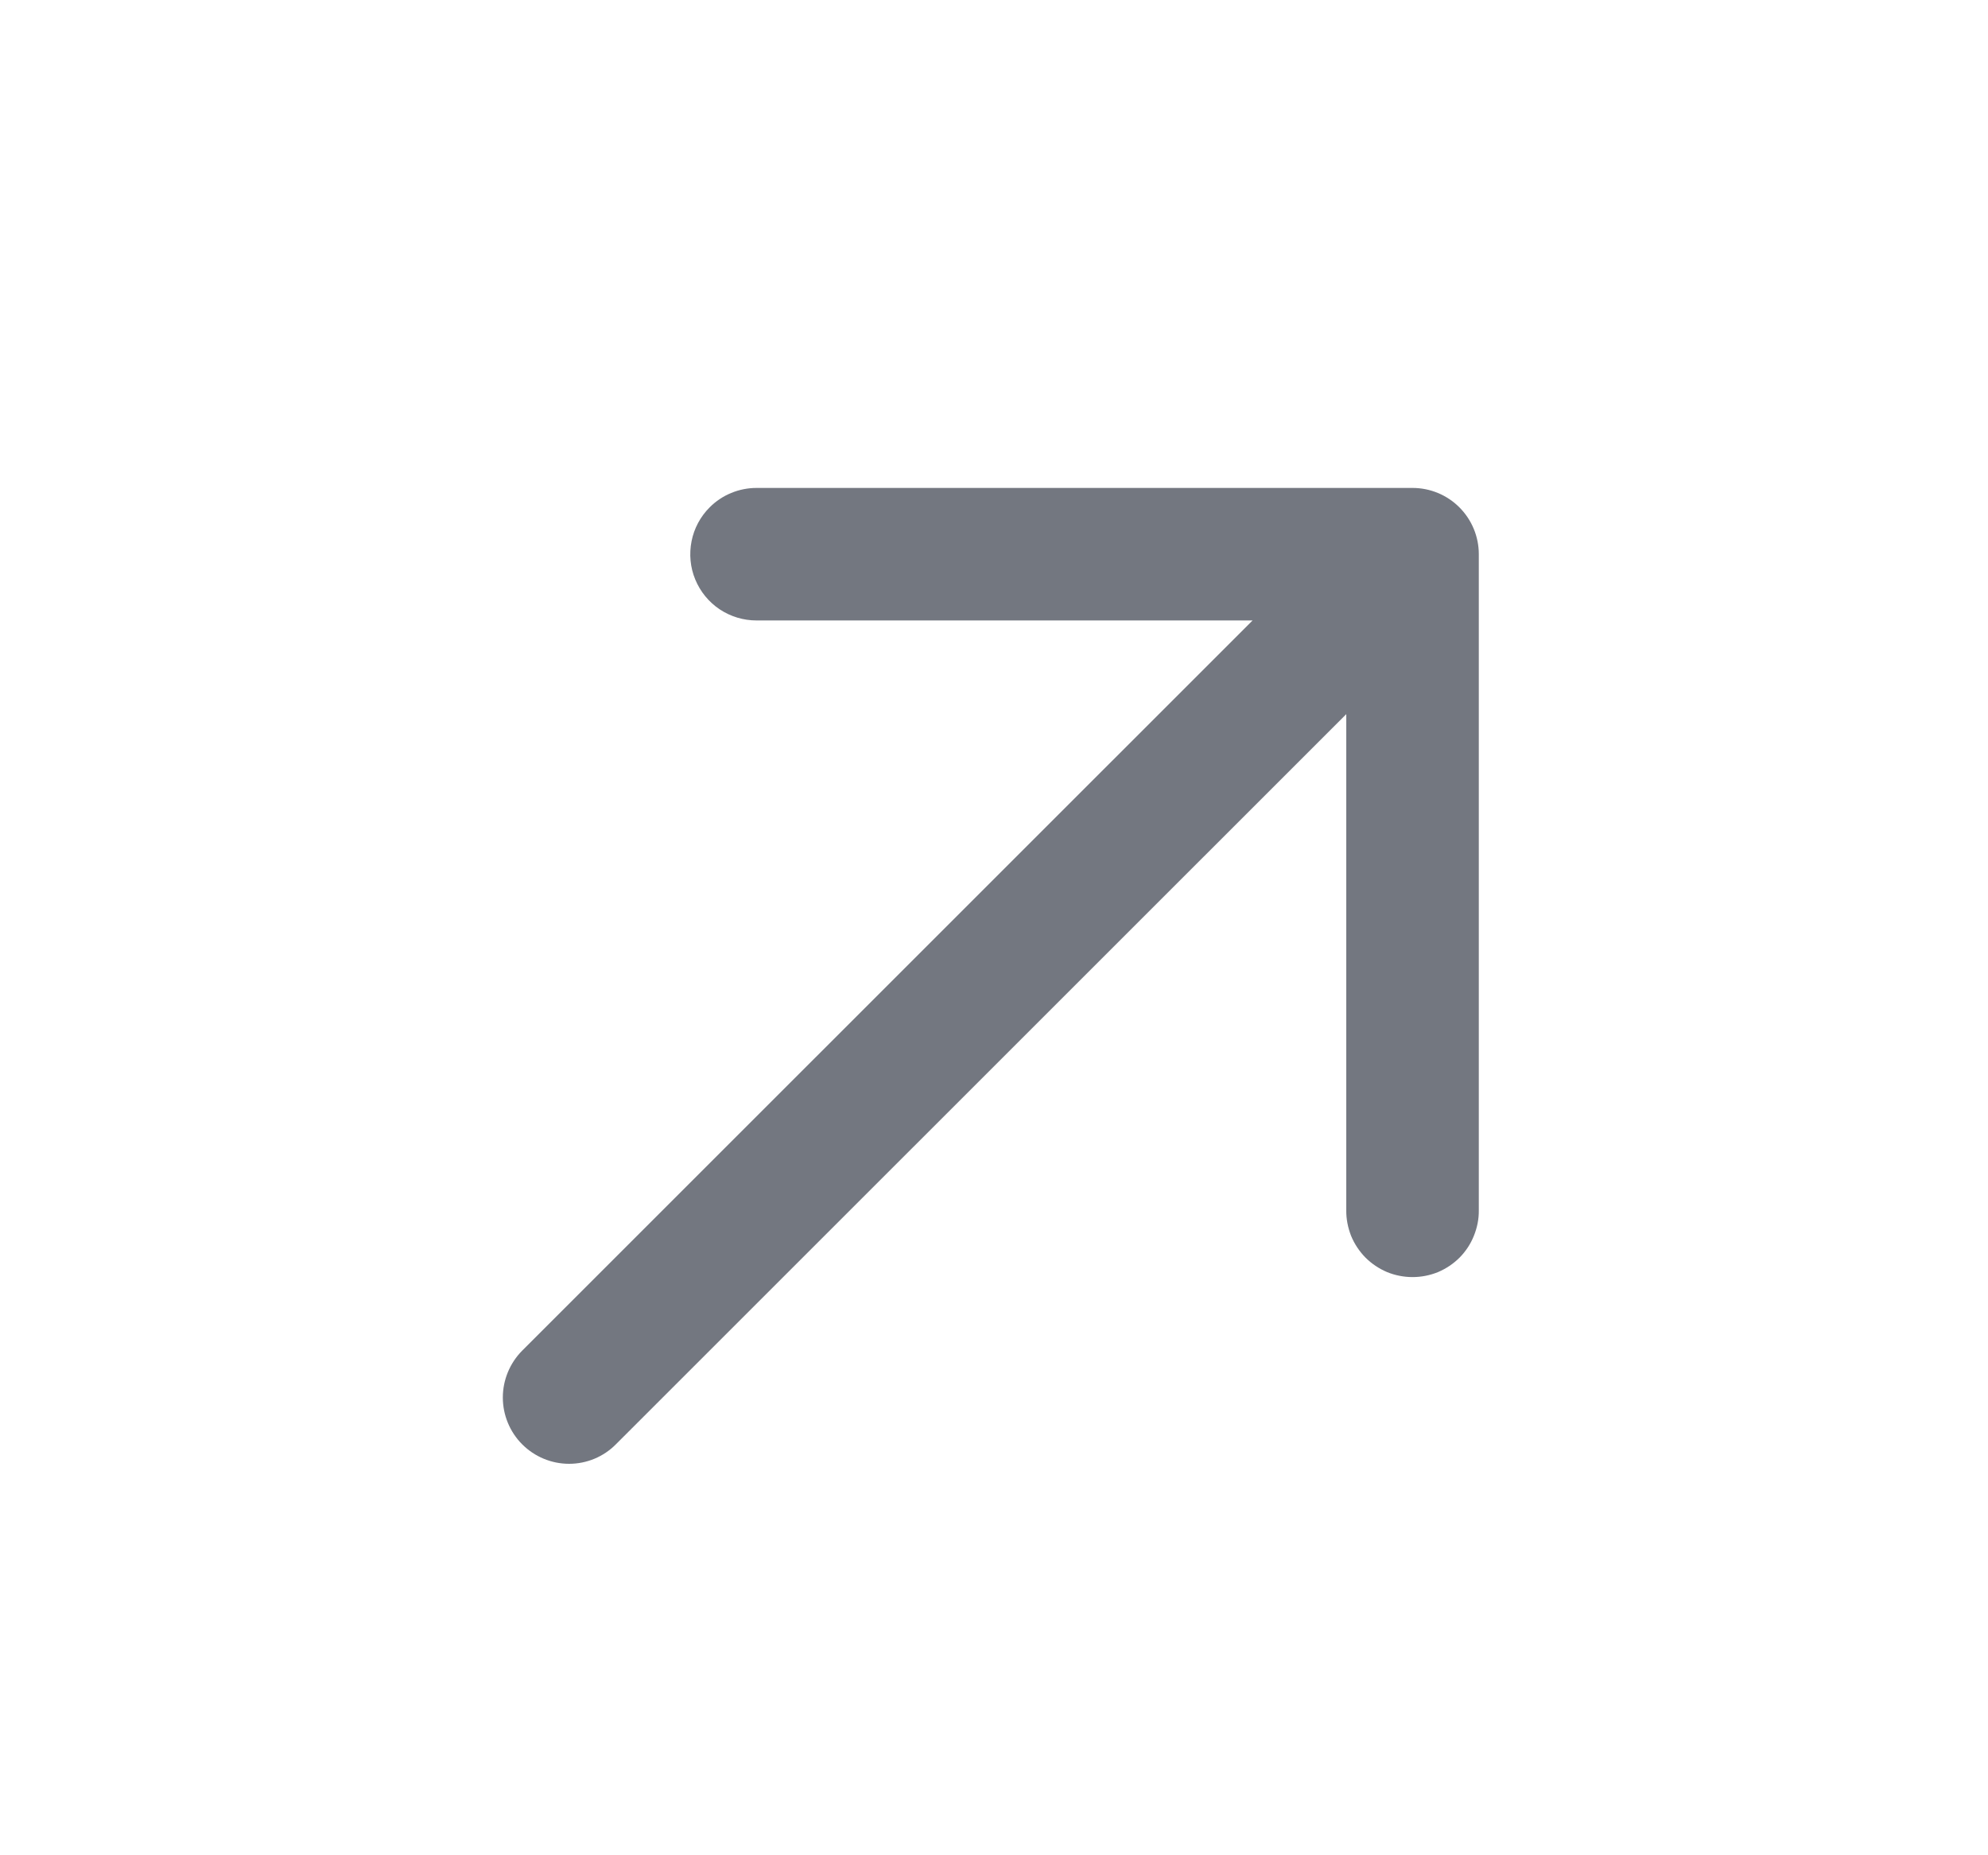 <svg width="15" height="14" viewBox="0 0 15 14" fill="none" xmlns="http://www.w3.org/2000/svg">
<path d="M4.647 10.899L10.158 5.389V9.132C10.157 9.198 10.17 9.263 10.194 9.325C10.219 9.386 10.256 9.442 10.302 9.489C10.349 9.536 10.404 9.573 10.465 9.599C10.526 9.624 10.592 9.637 10.658 9.637C10.724 9.637 10.79 9.624 10.851 9.599C10.912 9.573 10.967 9.536 11.014 9.489C11.06 9.442 11.097 9.386 11.121 9.325C11.146 9.263 11.159 9.198 11.158 9.132V4.182C11.158 4.049 11.105 3.922 11.011 3.828C10.918 3.735 10.791 3.682 10.658 3.682L5.708 3.682C5.643 3.682 5.577 3.695 5.517 3.72C5.456 3.745 5.401 3.782 5.355 3.828C5.285 3.898 5.237 3.987 5.218 4.084C5.199 4.181 5.208 4.282 5.246 4.373C5.284 4.465 5.348 4.543 5.43 4.598C5.513 4.653 5.609 4.682 5.708 4.682L9.451 4.682L3.94 10.192C3.847 10.286 3.794 10.413 3.794 10.546C3.794 10.678 3.847 10.806 3.94 10.899C4.034 10.993 4.161 11.046 4.294 11.046C4.427 11.046 4.554 10.993 4.647 10.899Z" fill="#737780"/>
</svg>
